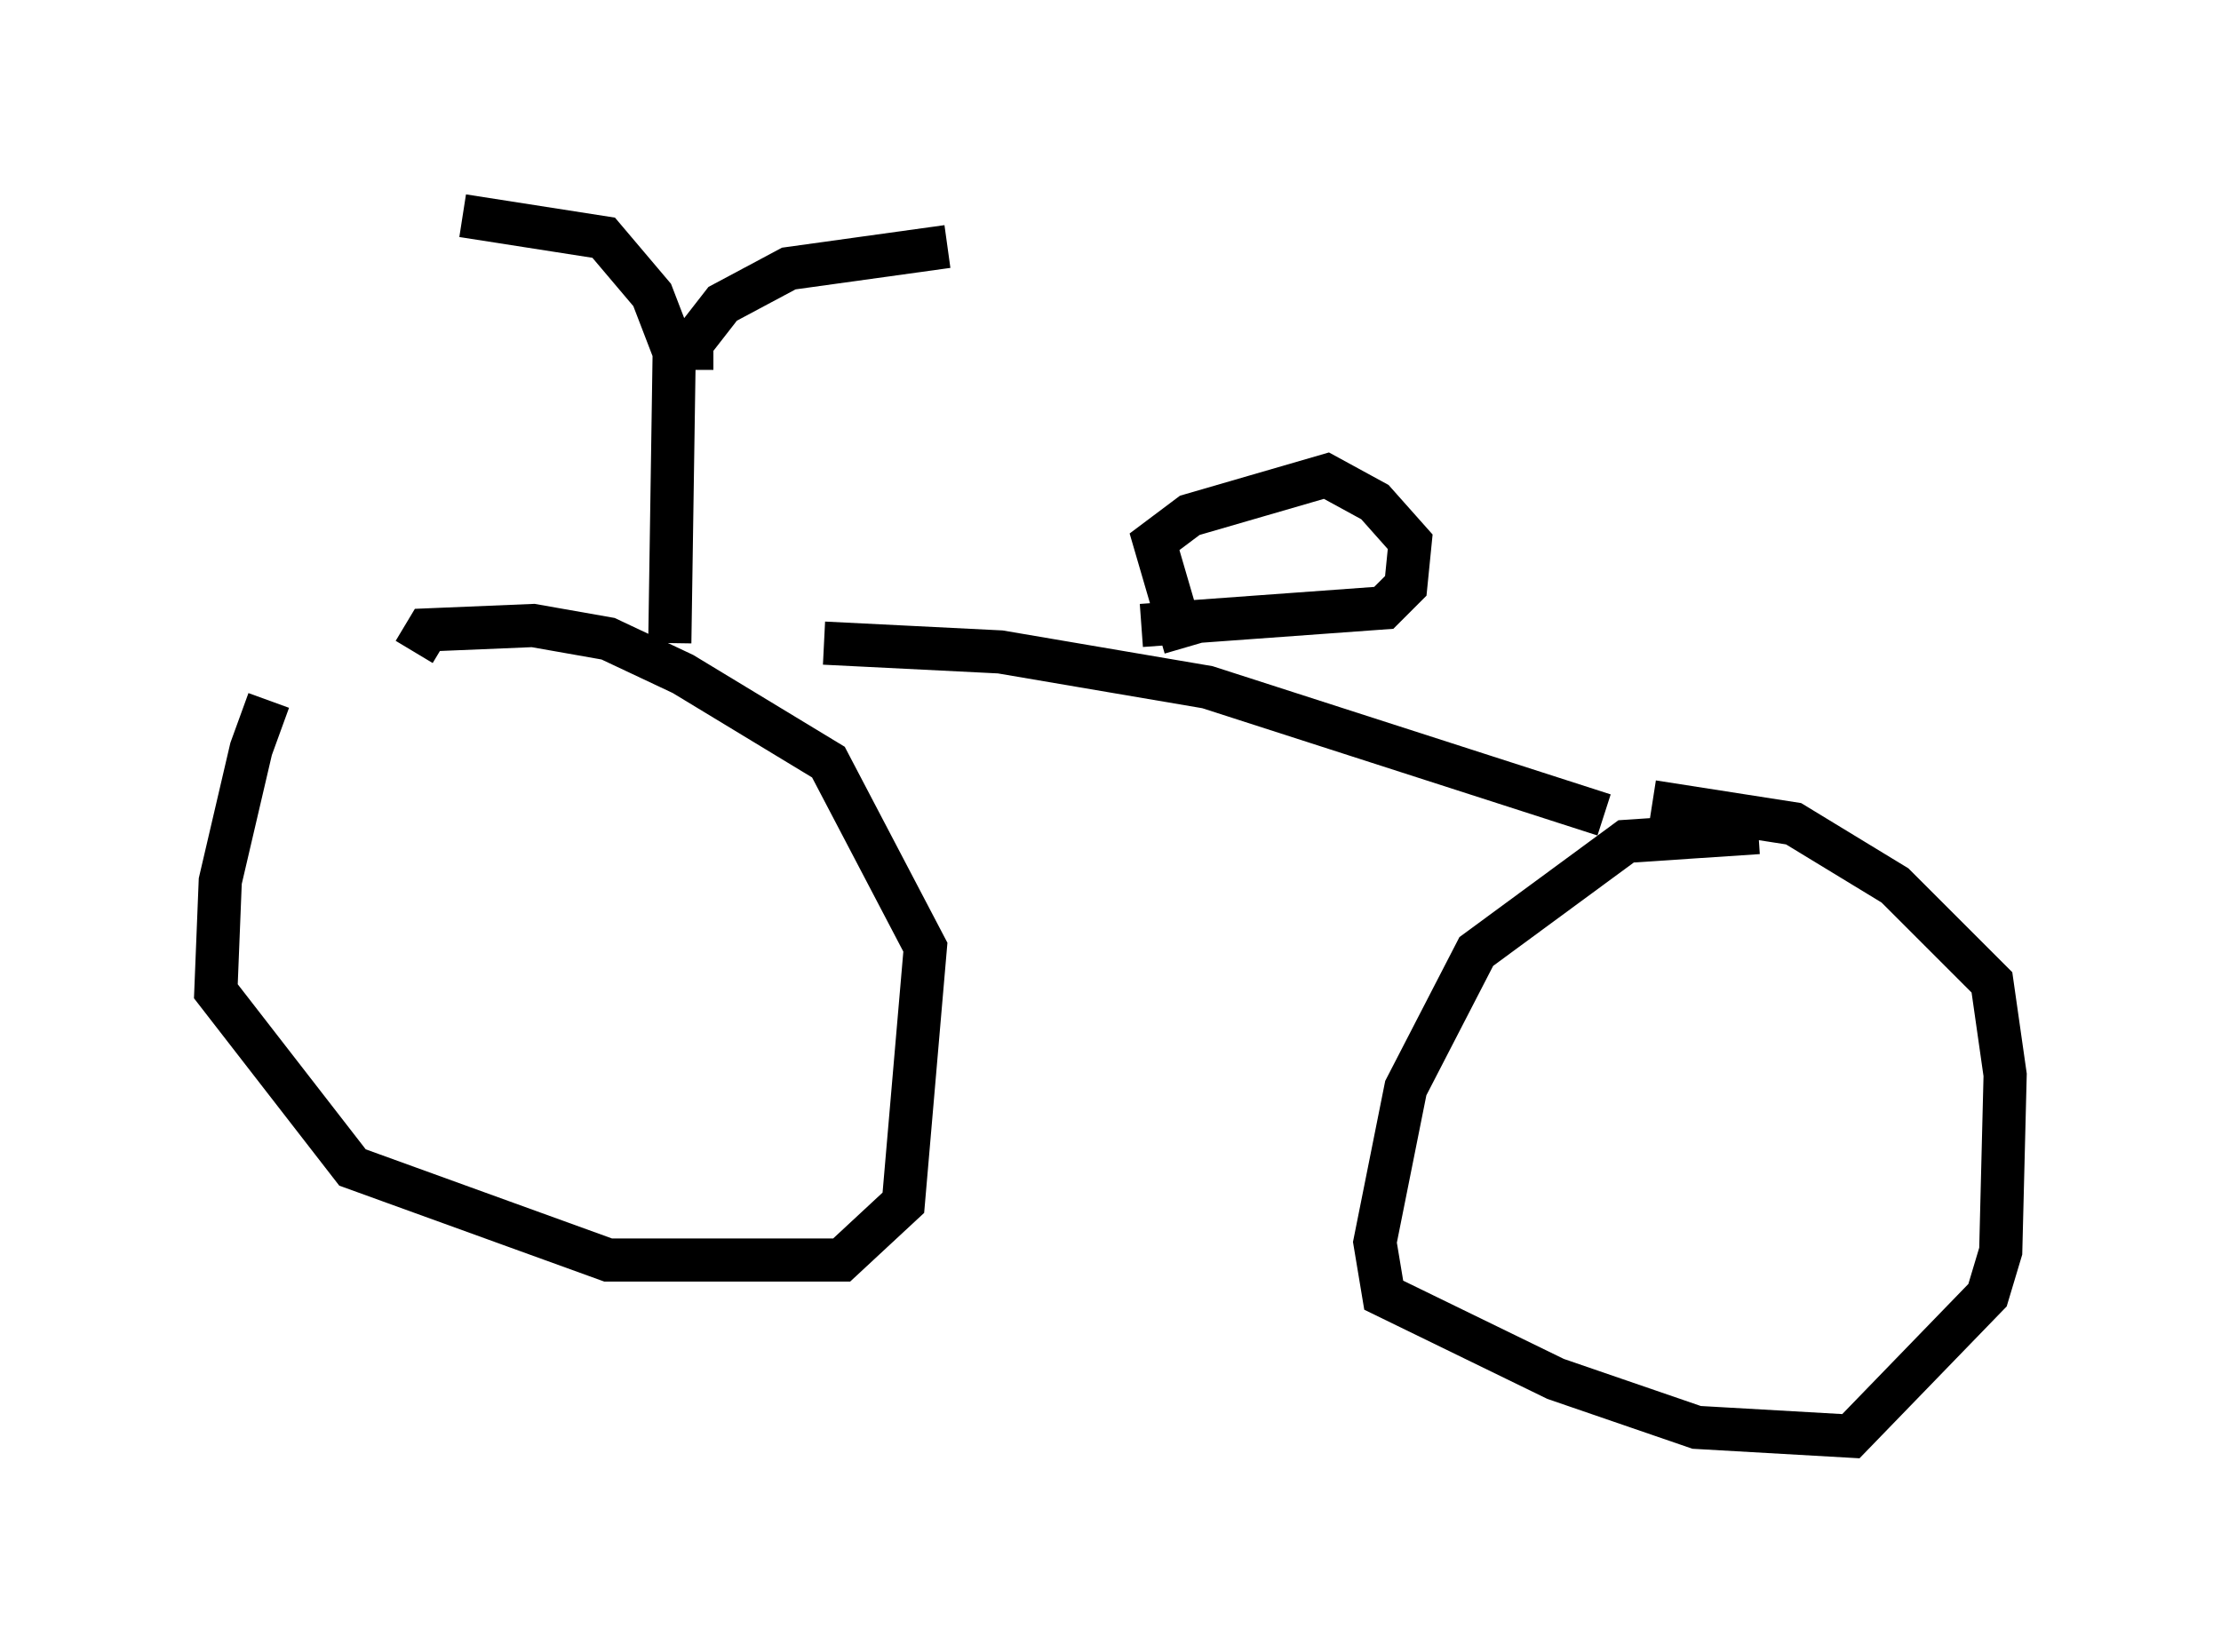 <?xml version="1.0" encoding="utf-8" ?>
<svg baseProfile="full" height="38.277" version="1.1" width="51.446" xmlns="http://www.w3.org/2000/svg" xmlns:ev="http://www.w3.org/2001/xml-events" xmlns:xlink="http://www.w3.org/1999/xlink"><defs /><rect fill="white" height="38.277" width="51.446" x="0" y="0" /><path d="M7.756, 14.698 m-1.531, 1.531 l-0.408, 1.123 -0.715, 3.063 l-0.102, 2.552 3.165, 4.083 l5.921, 2.144 5.41, 0.0 l1.429, -1.327 0.51, -5.921 l-2.246, -4.288 -3.369, -2.042 l-1.735, -0.817 -1.735, -0.306 l-2.45, 0.102 -0.306, 0.51 m31.136, 4.185 l-3.063, 0.204 -3.471, 2.552 l-1.633, 3.165 -0.715, 3.573 l0.204, 1.225 3.981, 1.94 l3.267, 1.123 3.573, 0.204 l3.165, -3.267 0.306, -1.021 l0.102, -4.083 -0.306, -2.144 l-2.246, -2.246 -2.348, -1.429 l-3.267, -0.51 m-19.192, -3.675 l4.083, 0.204 4.798, 0.817 l9.188, 2.96 m-9.698, -3.879 l-0.715, -2.45 0.817, -0.613 l3.165, -0.919 1.123, 0.613 l0.817, 0.919 -0.102, 1.021 l-0.51, 0.51 -5.615, 0.408 m-10.923, 0.408 l0.102, -6.738 -0.51, -1.327 l-1.123, -1.327 -3.267, -0.51 m5.308, 3.573 l0.0, -0.613 0.715, -0.919 l1.531, -0.817 3.675, -0.51 " fill="none" stroke="black" stroke-width="1" /></svg>